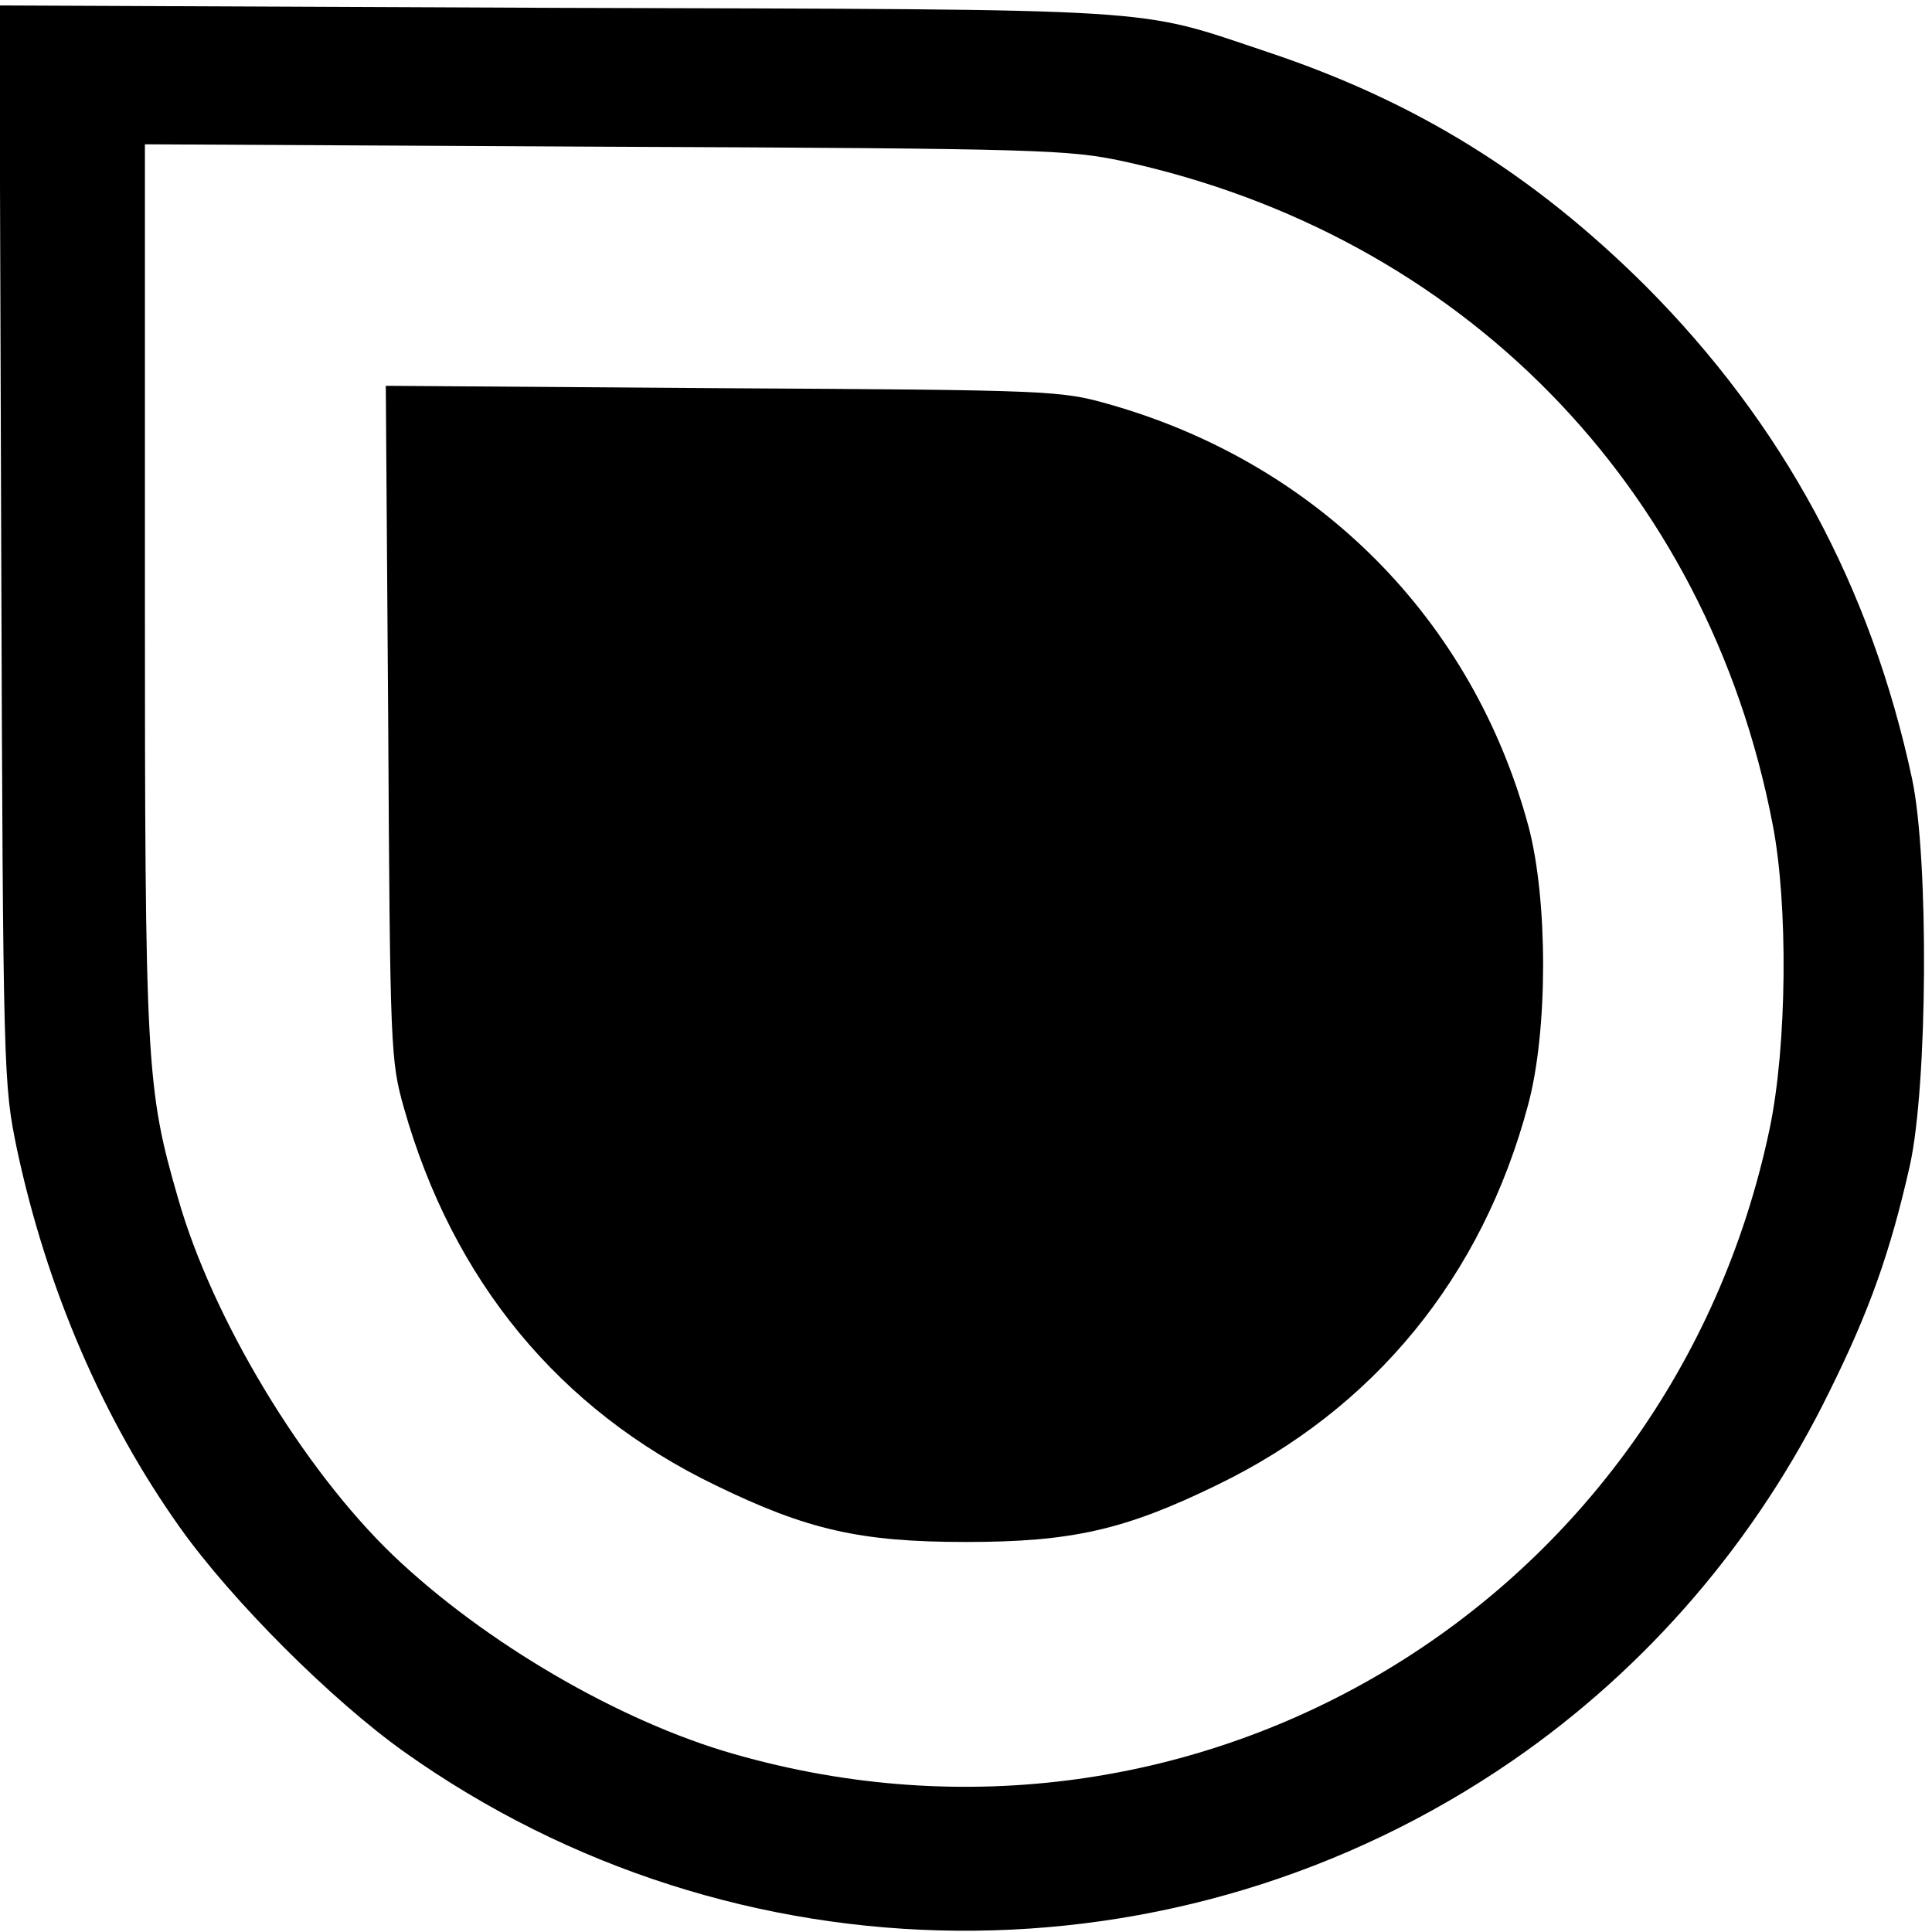 <?xml version="1.0" standalone="no"?>
<!DOCTYPE svg PUBLIC "-//W3C//DTD SVG 20010904//EN"
 "http://www.w3.org/TR/2001/REC-SVG-20010904/DTD/svg10.dtd">
<svg version="1.0" xmlns="http://www.w3.org/2000/svg"
 width="320pt" height="320pt" viewBox="0 0 320 320"
 preserveAspectRatio="xMidYMid meet">
<g transform="translate(0,320) scale(0.1,-0.1)"
fill="#000000" stroke="none">
<path d="M2 2298 c3 -885 4 -894 26 -1001 49 -230 142 -447 270 -627 86 -121
251 -286 372 -372 548 -389 1281 -395 1834 -15 224 154 405 365 526 612 67
135 101 232 133 373 30 133 32 510 4 642 -68 318 -214 588 -441 816 -187 186
-381 306 -627 388 -222 74 -153 70 -1177 73 l-923 4 3 -893z m1858 635 c560
-122 968 -537 1076 -1098 26 -133 24 -367 -5 -505 -165 -784 -947 -1256 -1716
-1035 -189 54 -412 184 -564 329 -149 143 -299 391 -356 591 -53 183 -55 221
-55 1013 l0 733 763 -4 c725 -3 767 -5 857 -24z"/>
<path d="M643 2003 c3 -543 4 -560 26 -638 81 -286 257 -500 516 -625 152 -74
240 -94 415 -94 175 0 263 20 415 94 261 126 440 345 516 630 33 122 33 338 1
460 -92 343 -349 603 -697 701 -78 22 -95 23 -638 26 l-558 4 4 -558z"/>
</g>
</svg>
